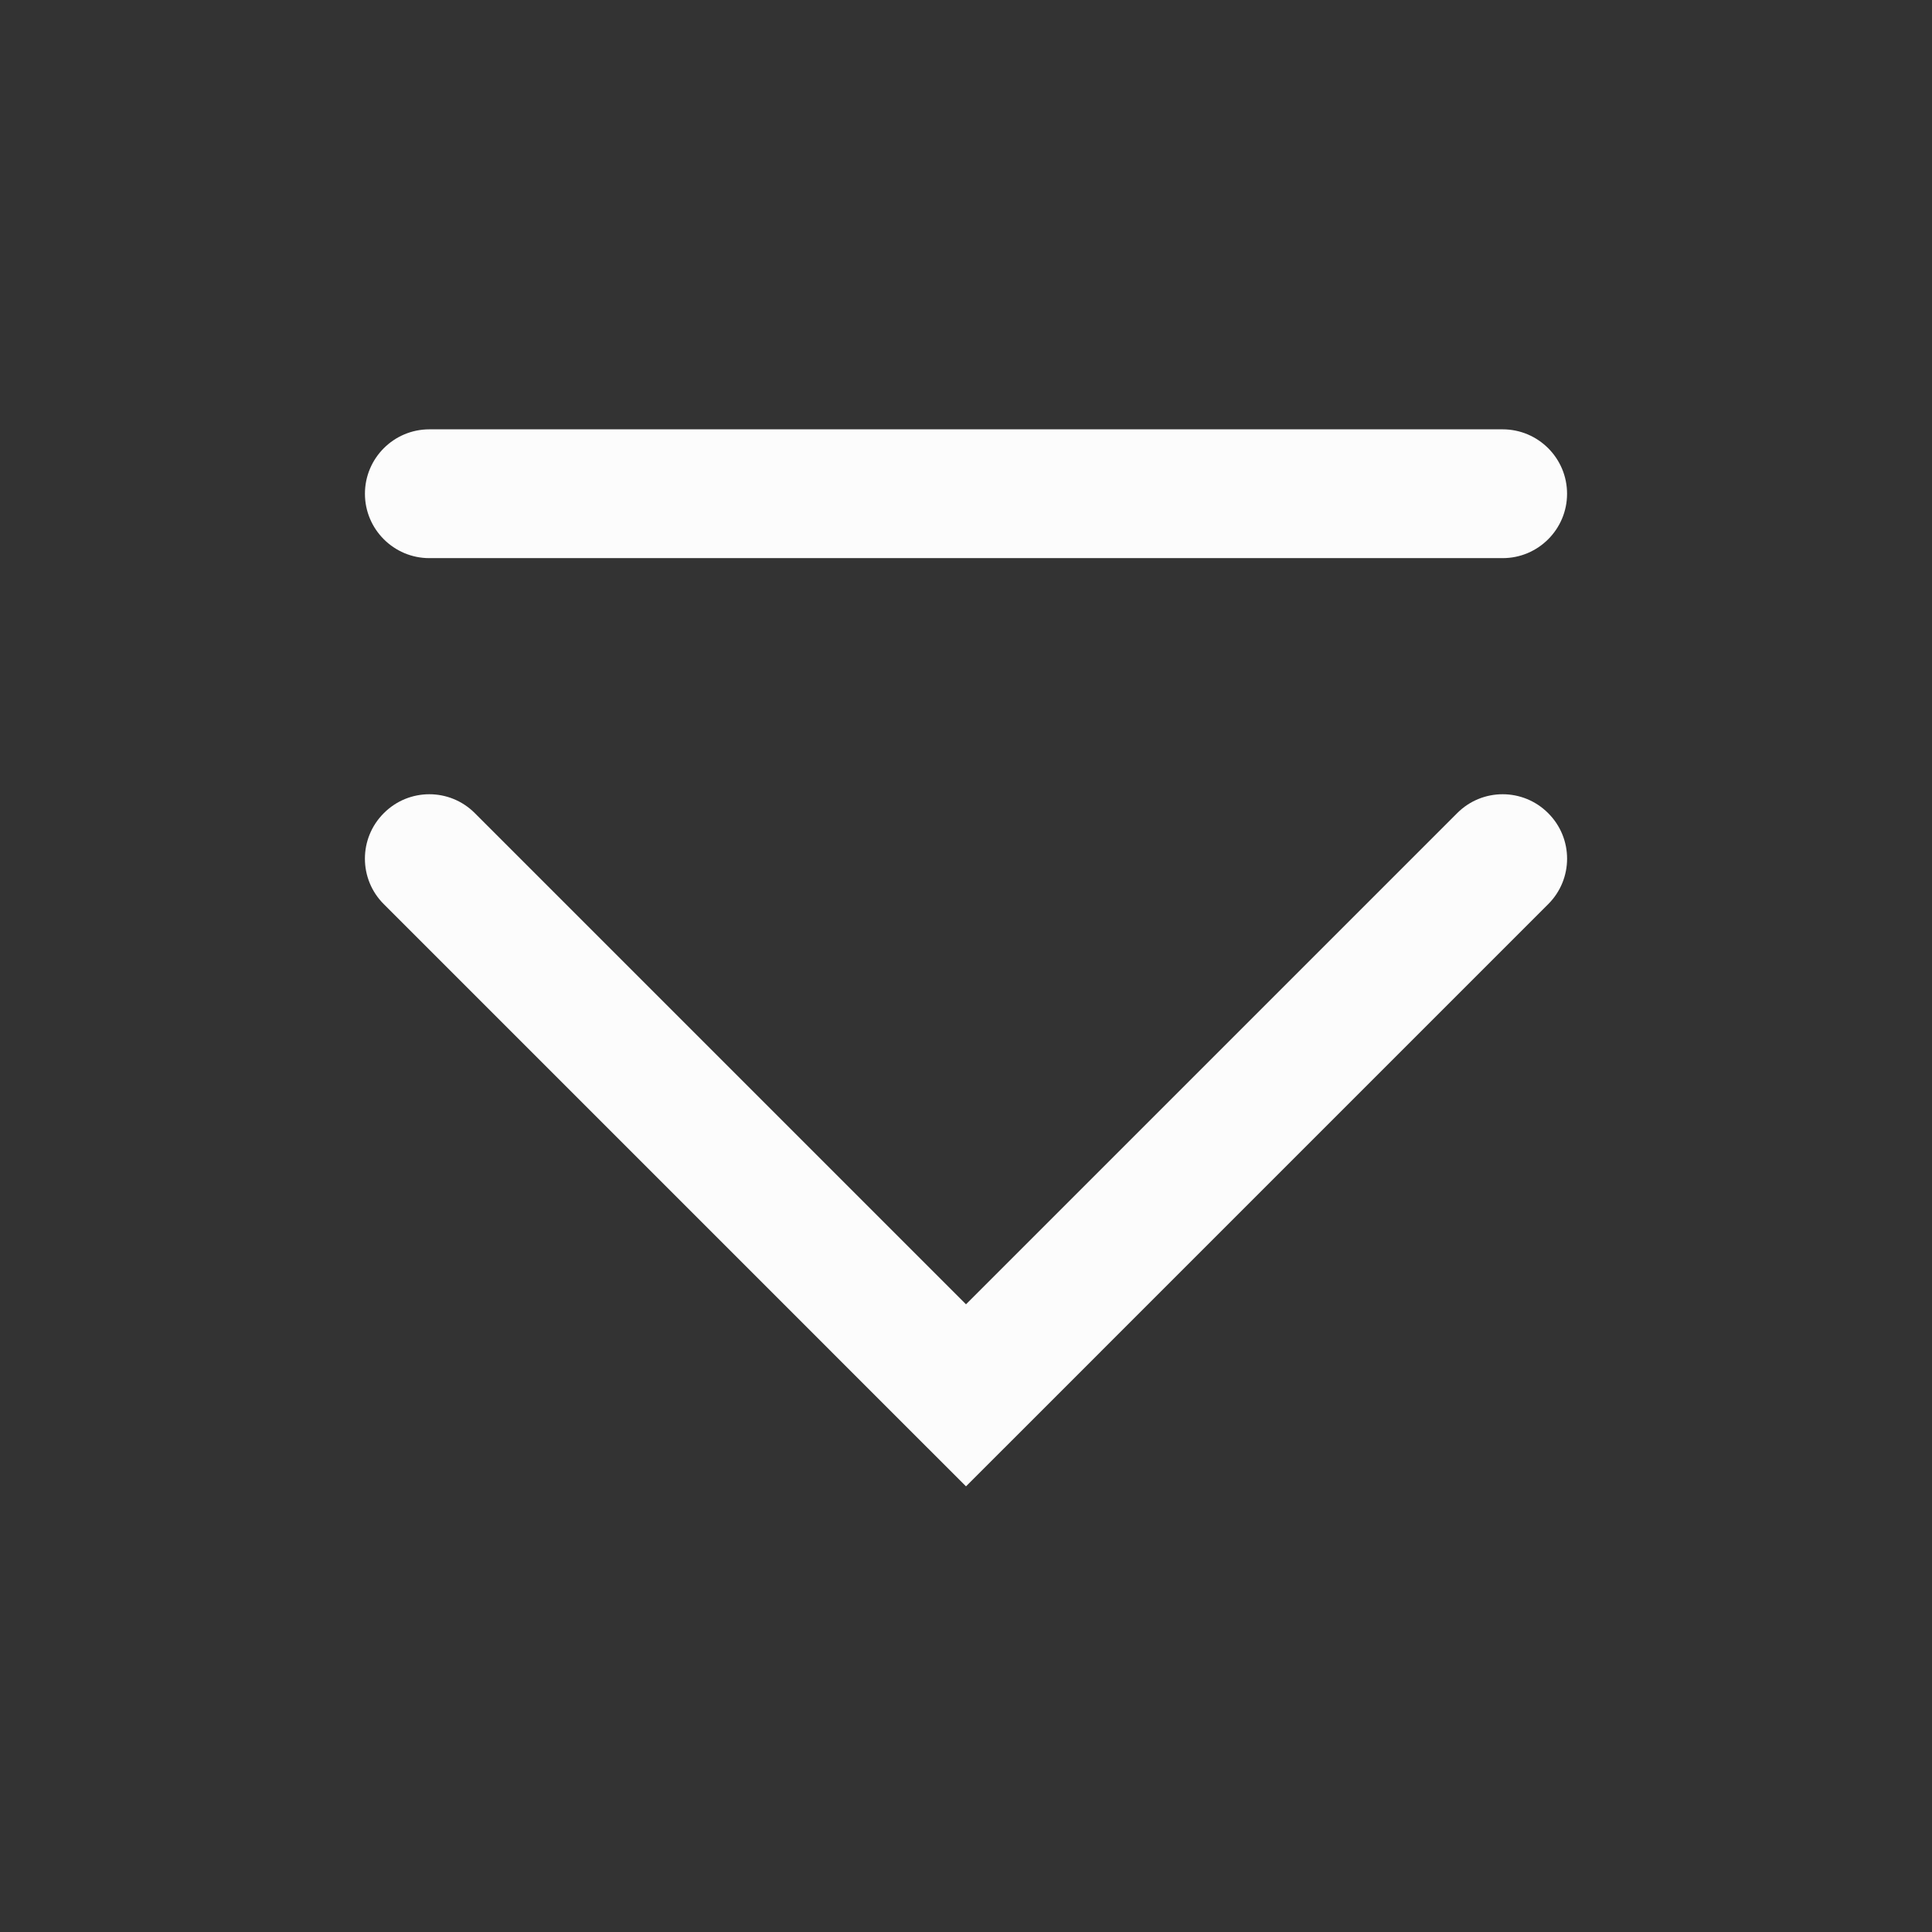 <?xml version='1.0' encoding='UTF-8' standalone='no'?>
<svg width="4.763mm" viewBox="0 0 45 45" baseProfile="tiny" xmlns="http://www.w3.org/2000/svg" xmlns:xlink="http://www.w3.org/1999/xlink" version="1.2" height="4.763mm">
    <rect x="0" y="0" width="45" height="45" fill="#333333" stroke="none"/>
    <style id="current-color-scheme" type="text/css">.ColorScheme-Text {color:#fcfcfc;}</style>
    <title>Qt SVG Document</title>
    <desc>Auto-generated by Klassy window decoration</desc>
    <defs/>
    <g stroke-linecap="square" fill-rule="evenodd" stroke-linejoin="bevel" stroke-width="1" fill="none" stroke="black">
        <g class="ColorScheme-Text" font-weight="400" font-family="Noto Sans" font-size="33.333" transform="matrix(2.5,0,0,2.5,0,0)" fill-opacity="1" fill="currentColor" font-style="normal" stroke="none">
            <path fill-rule="nonzero" vector-effect="none" d="M4,4 L14,4 C14.331,4 14.6,4.269 14.6,4.6 C14.6,4.931 14.331,5.2 14,5.2 L4,5.2 C3.669,5.2 3.4,4.931 3.4,4.6 C3.4,4.269 3.669,4 4,4 "/>
            <path fill-rule="nonzero" vector-effect="none" d="M4.424,7.576 L9.424,12.576 L9,13 L8.576,12.576 L13.576,7.576 C13.81,7.341 14.19,7.341 14.424,7.576 C14.659,7.81 14.659,8.19 14.424,8.424 L9.424,13.424 L9,13.848 L8.576,13.424 L3.576,8.424 C3.341,8.19 3.341,7.81 3.576,7.576 C3.81,7.341 4.19,7.341 4.424,7.576 "/>
        </g>
    </g>
</svg>
